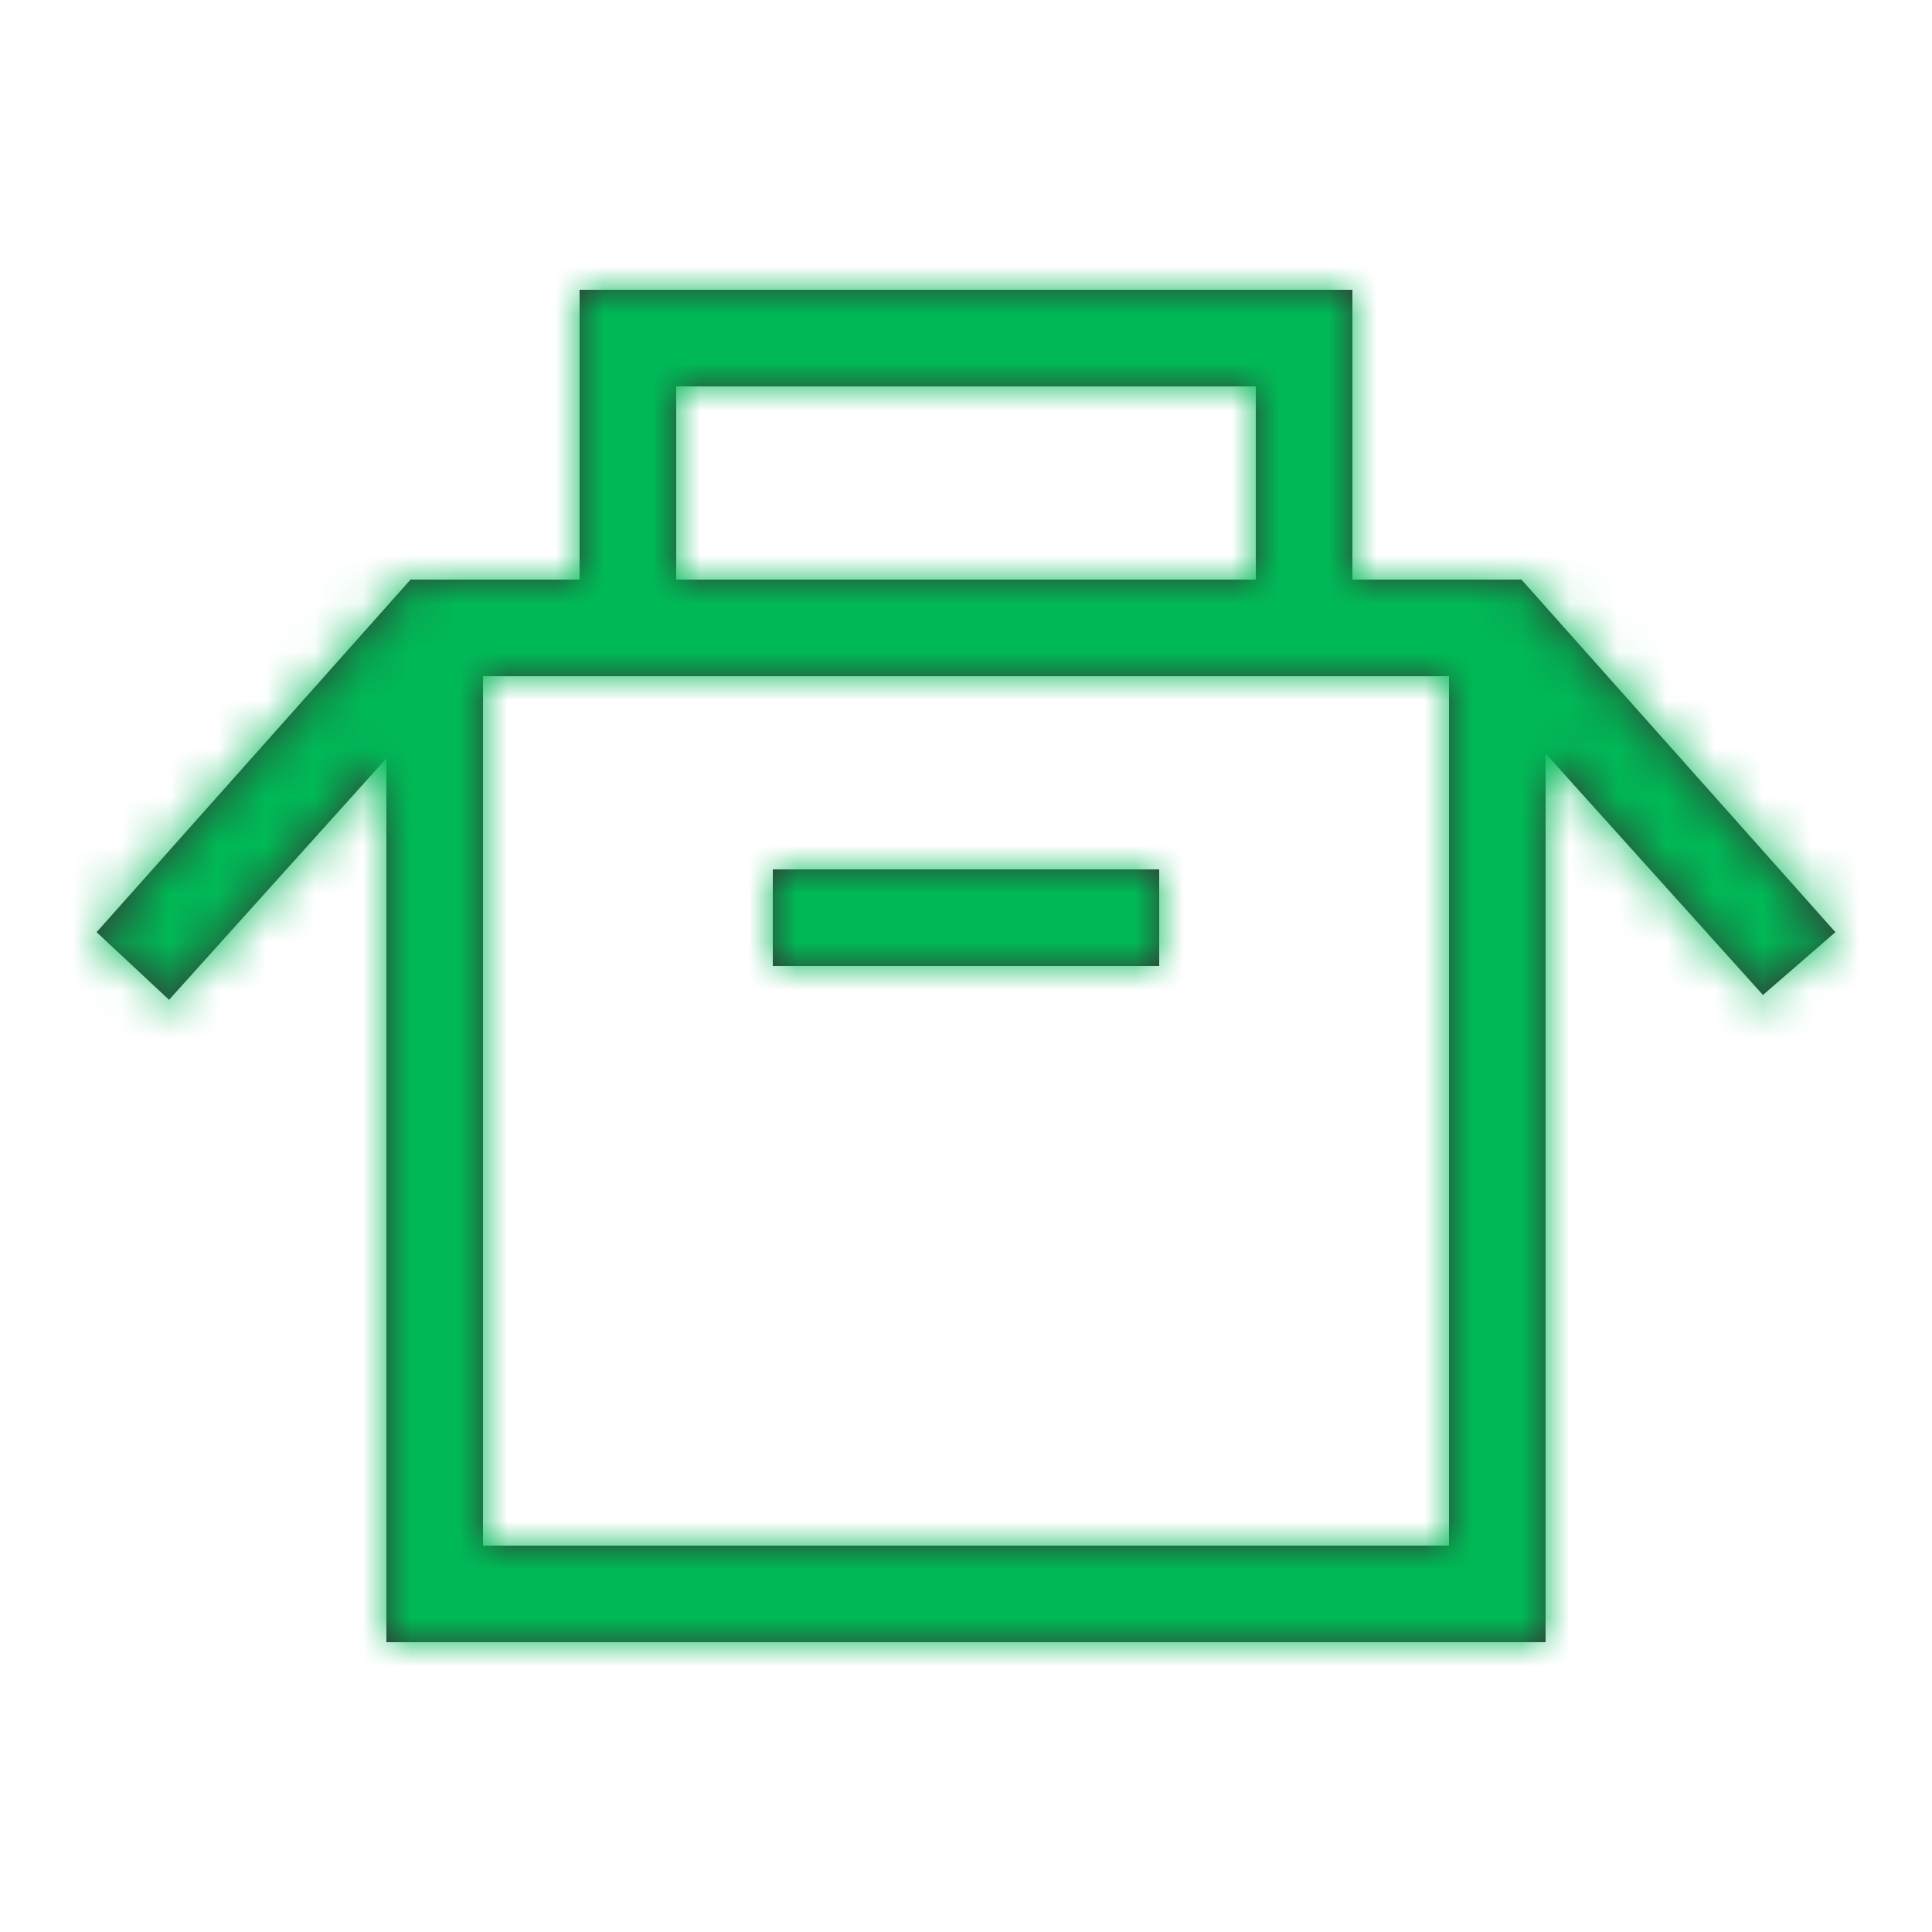 <svg xmlns="http://www.w3.org/2000/svg" xmlns:xlink="http://www.w3.org/1999/xlink" width="40" height="40" viewBox="0 0 40 40">
    <defs>
        <path id="a" d="M1.5 14.7l4.5-5V28h24V9.6l4.5 5 1.5-1.3L29.5 6H26V0H10v6H6.5L0 13.3l1.5 1.4zM12 2h12v4H12V2zm14 6h2v18H8V8h18zm-4 6h-8v-2h8v2z"/>
    </defs>
    <g fill="none" fill-rule="evenodd" transform="translate(2 6)">
        <mask id="b" fill="#fff">
            <use xlink:href="#a"/>
        </mask>
        <use fill="#333" fill-rule="nonzero" xlink:href="#a"/>
        <g fill="#00B956" mask="url(#b)">
            <path d="M-4-8h44v44H-4z"/>
        </g>
    </g>
</svg>
